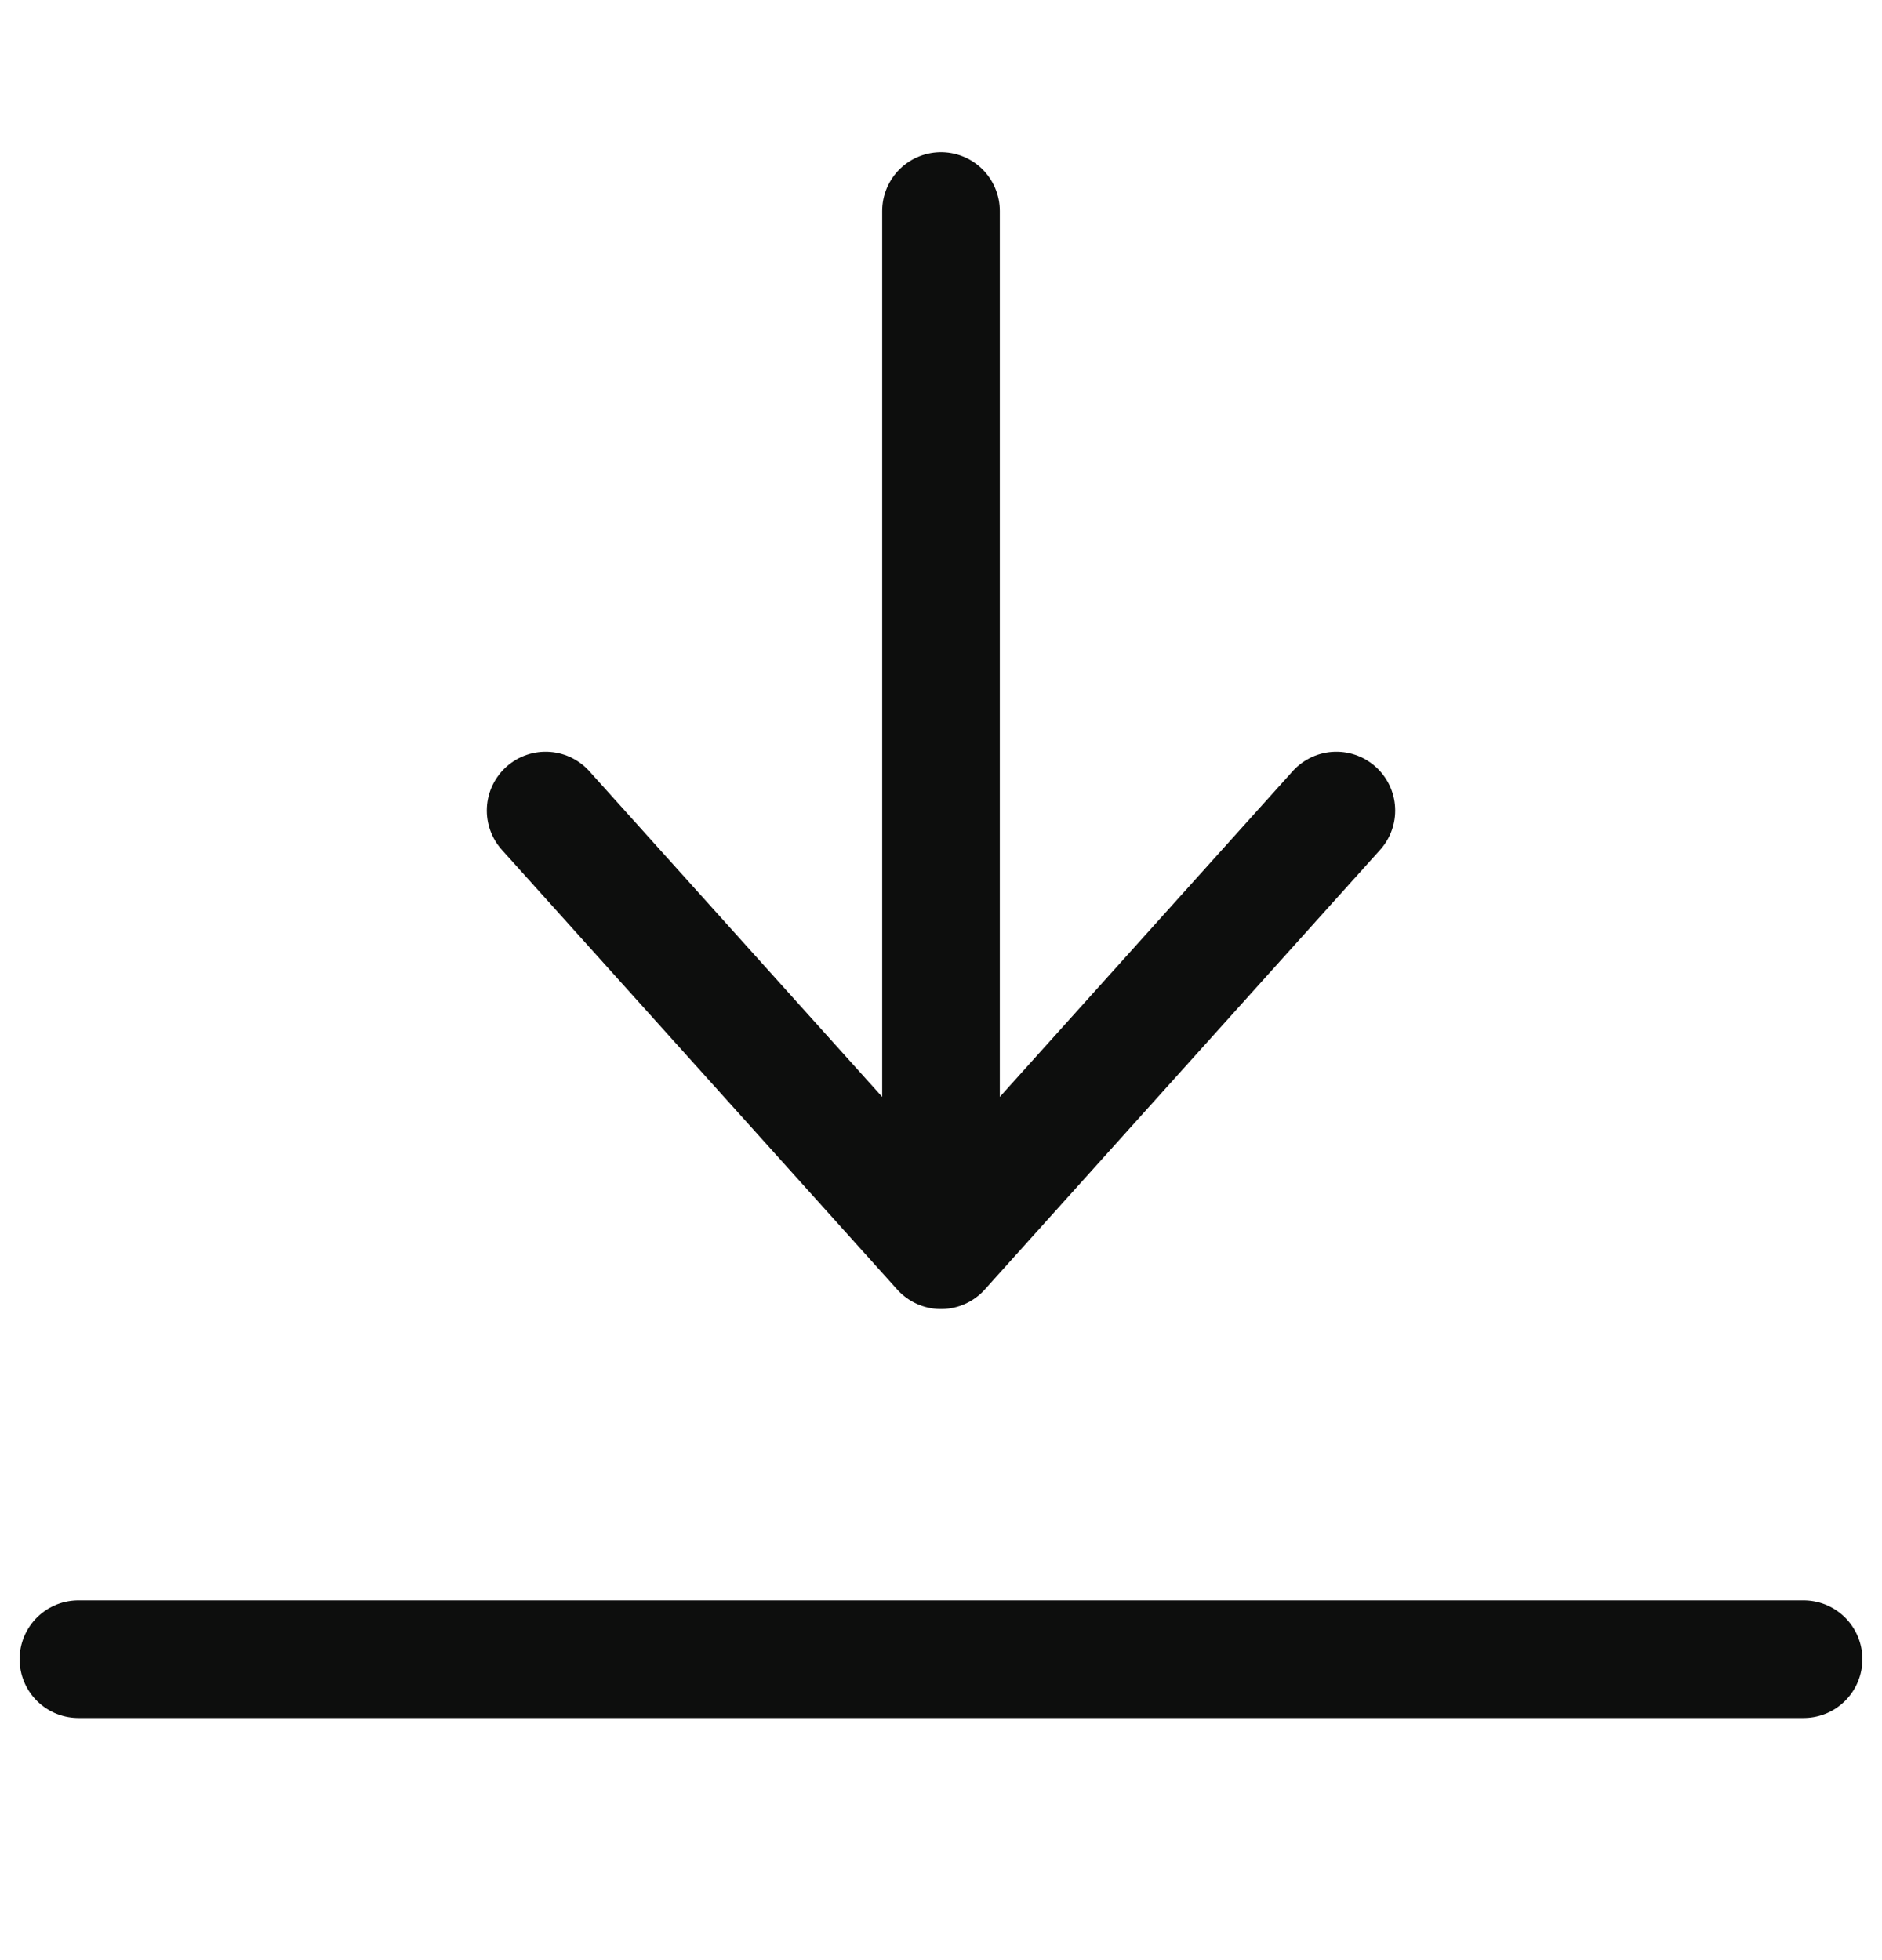 <svg width="24" height="25" viewBox="0 0 24 25" fill="none" xmlns="http://www.w3.org/2000/svg">
<path d="M12 2.691V15.946M12 15.946L6.958 10.338M12 15.946L17.042 10.338M23 21.162H1" stroke="#0D0E0D" stroke-width="1.5" stroke-linecap="round" stroke-linejoin="round"/>
</svg>
